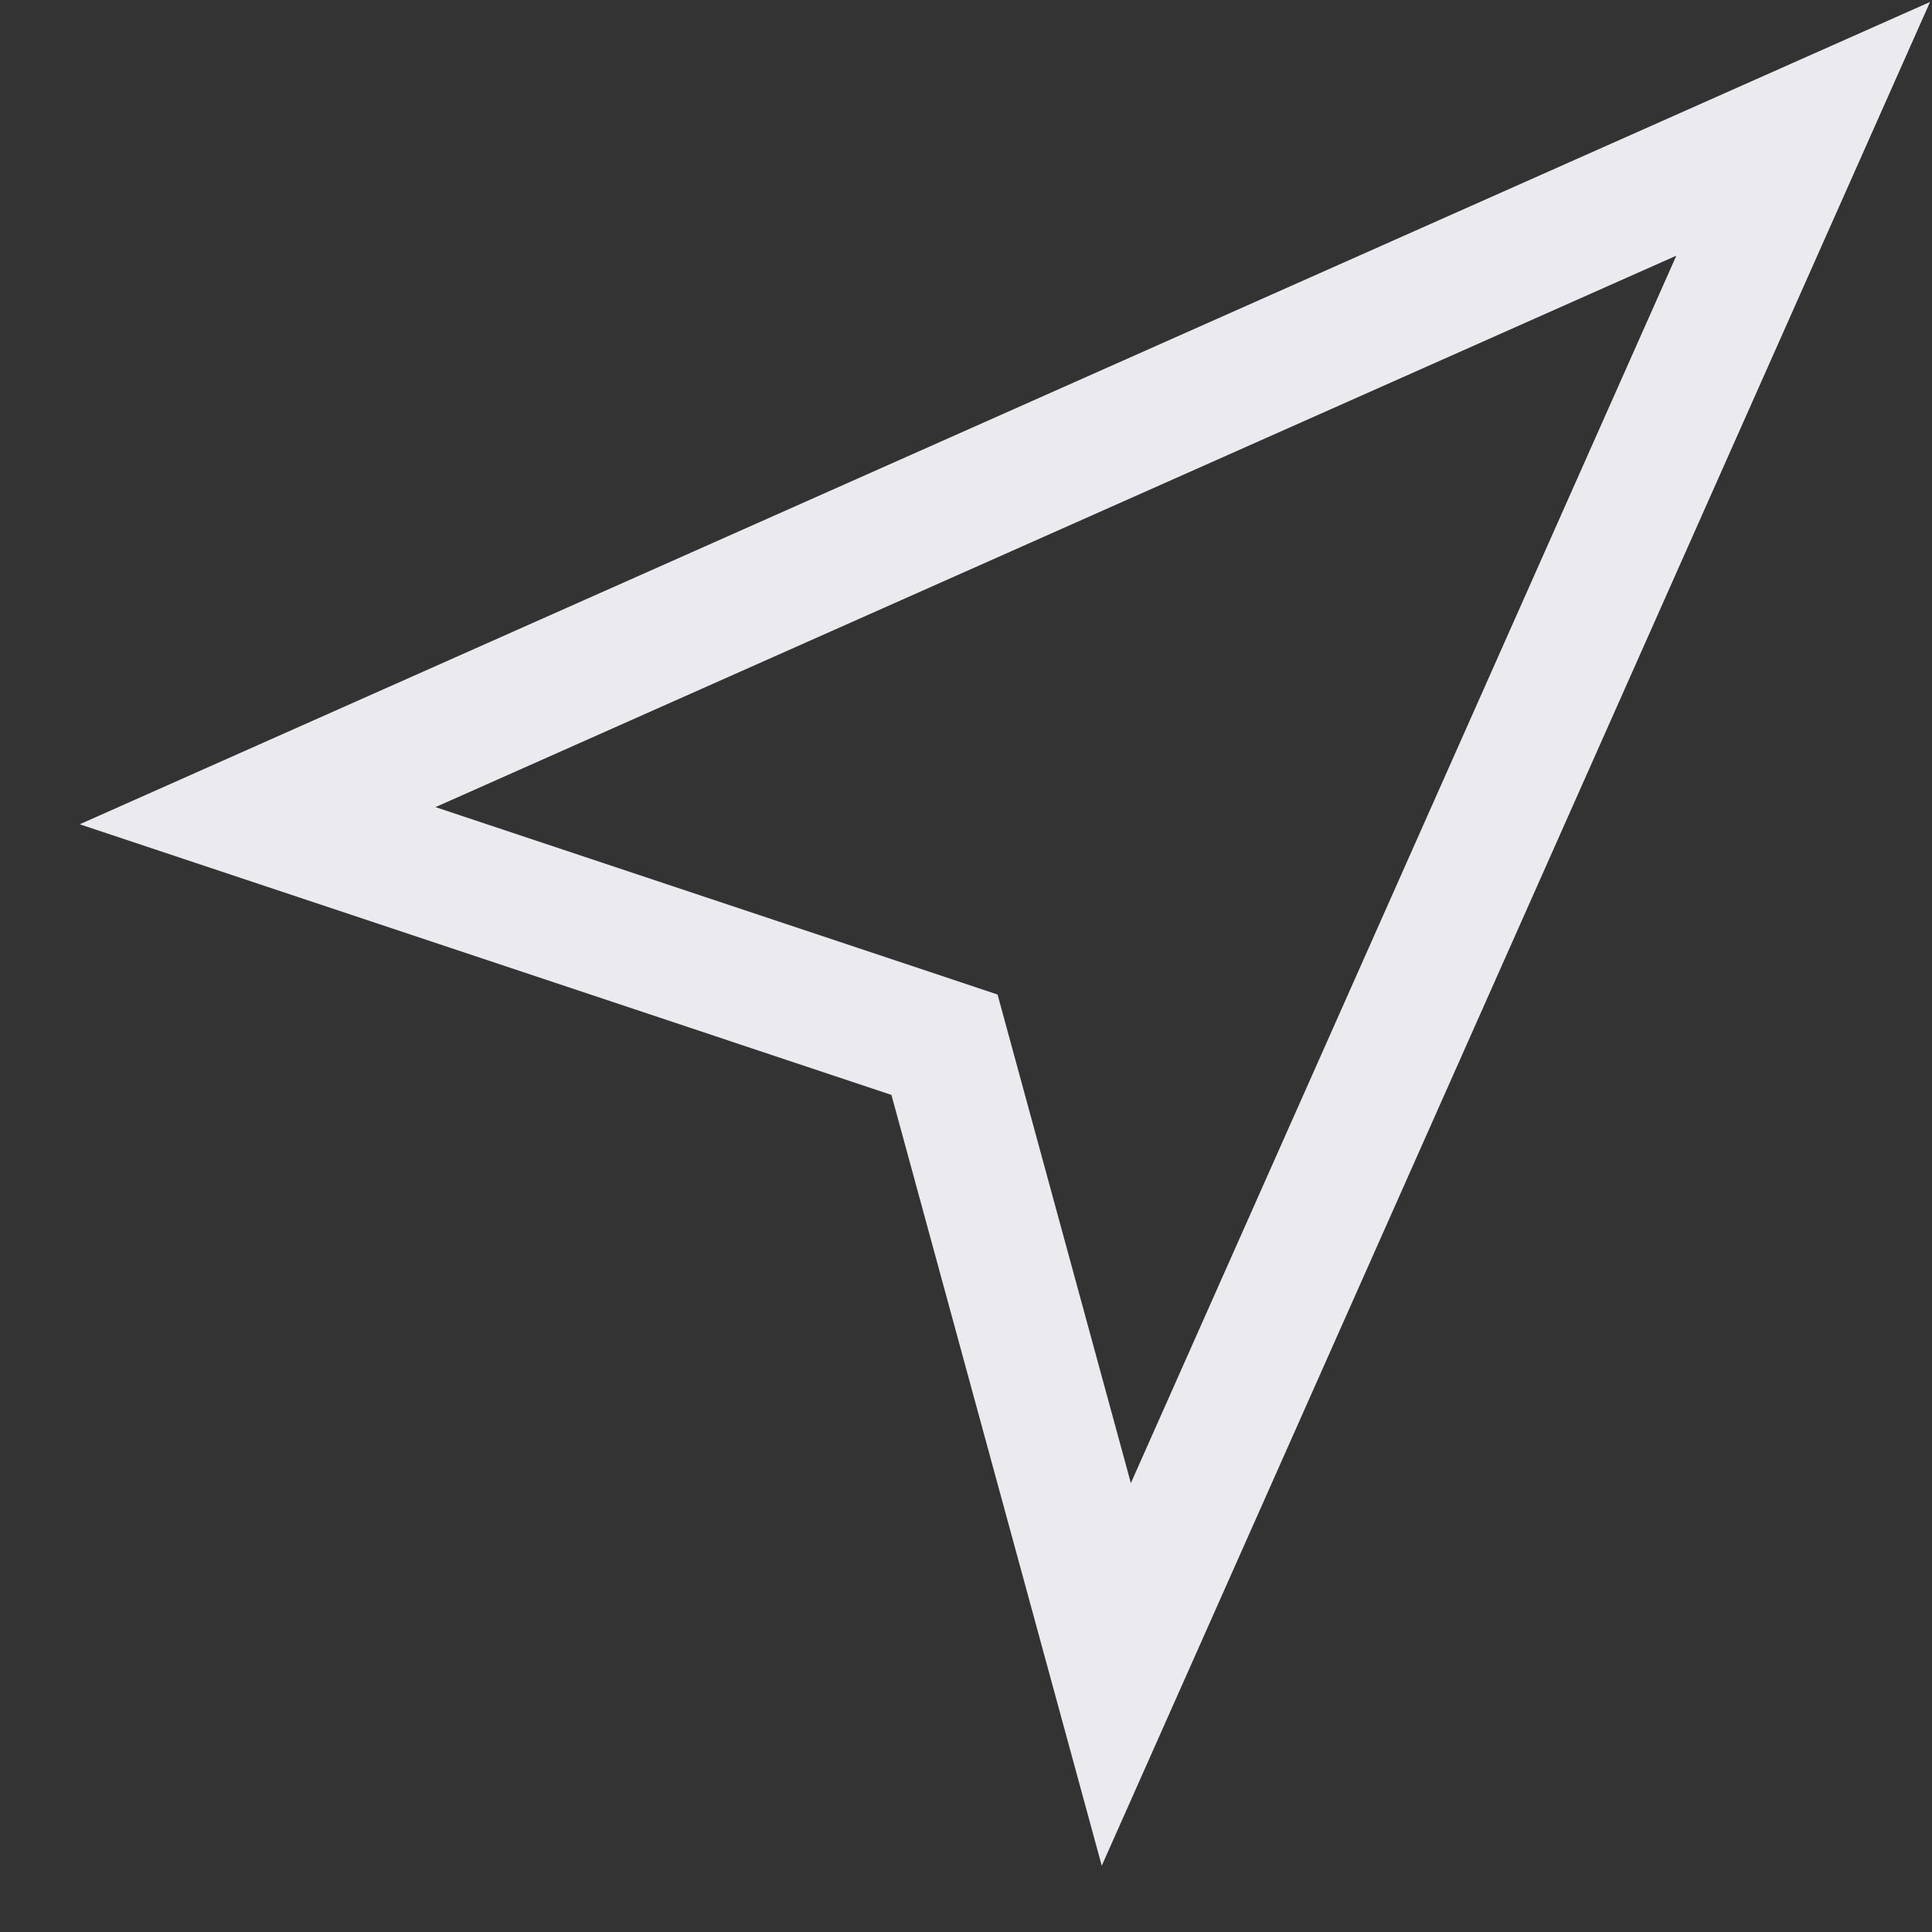 <svg width="15" height="15" viewBox="0 0 15 15" fill="none" xmlns="http://www.w3.org/2000/svg">
<rect x="0" y="0" width="15" height="15" fill="#333333" stroke="none"/>
<path d="M2 6.333L7.333 8.111L8.667 13L14 1L2 6.333Z" stroke="#EBEBEF"/>
</svg>
